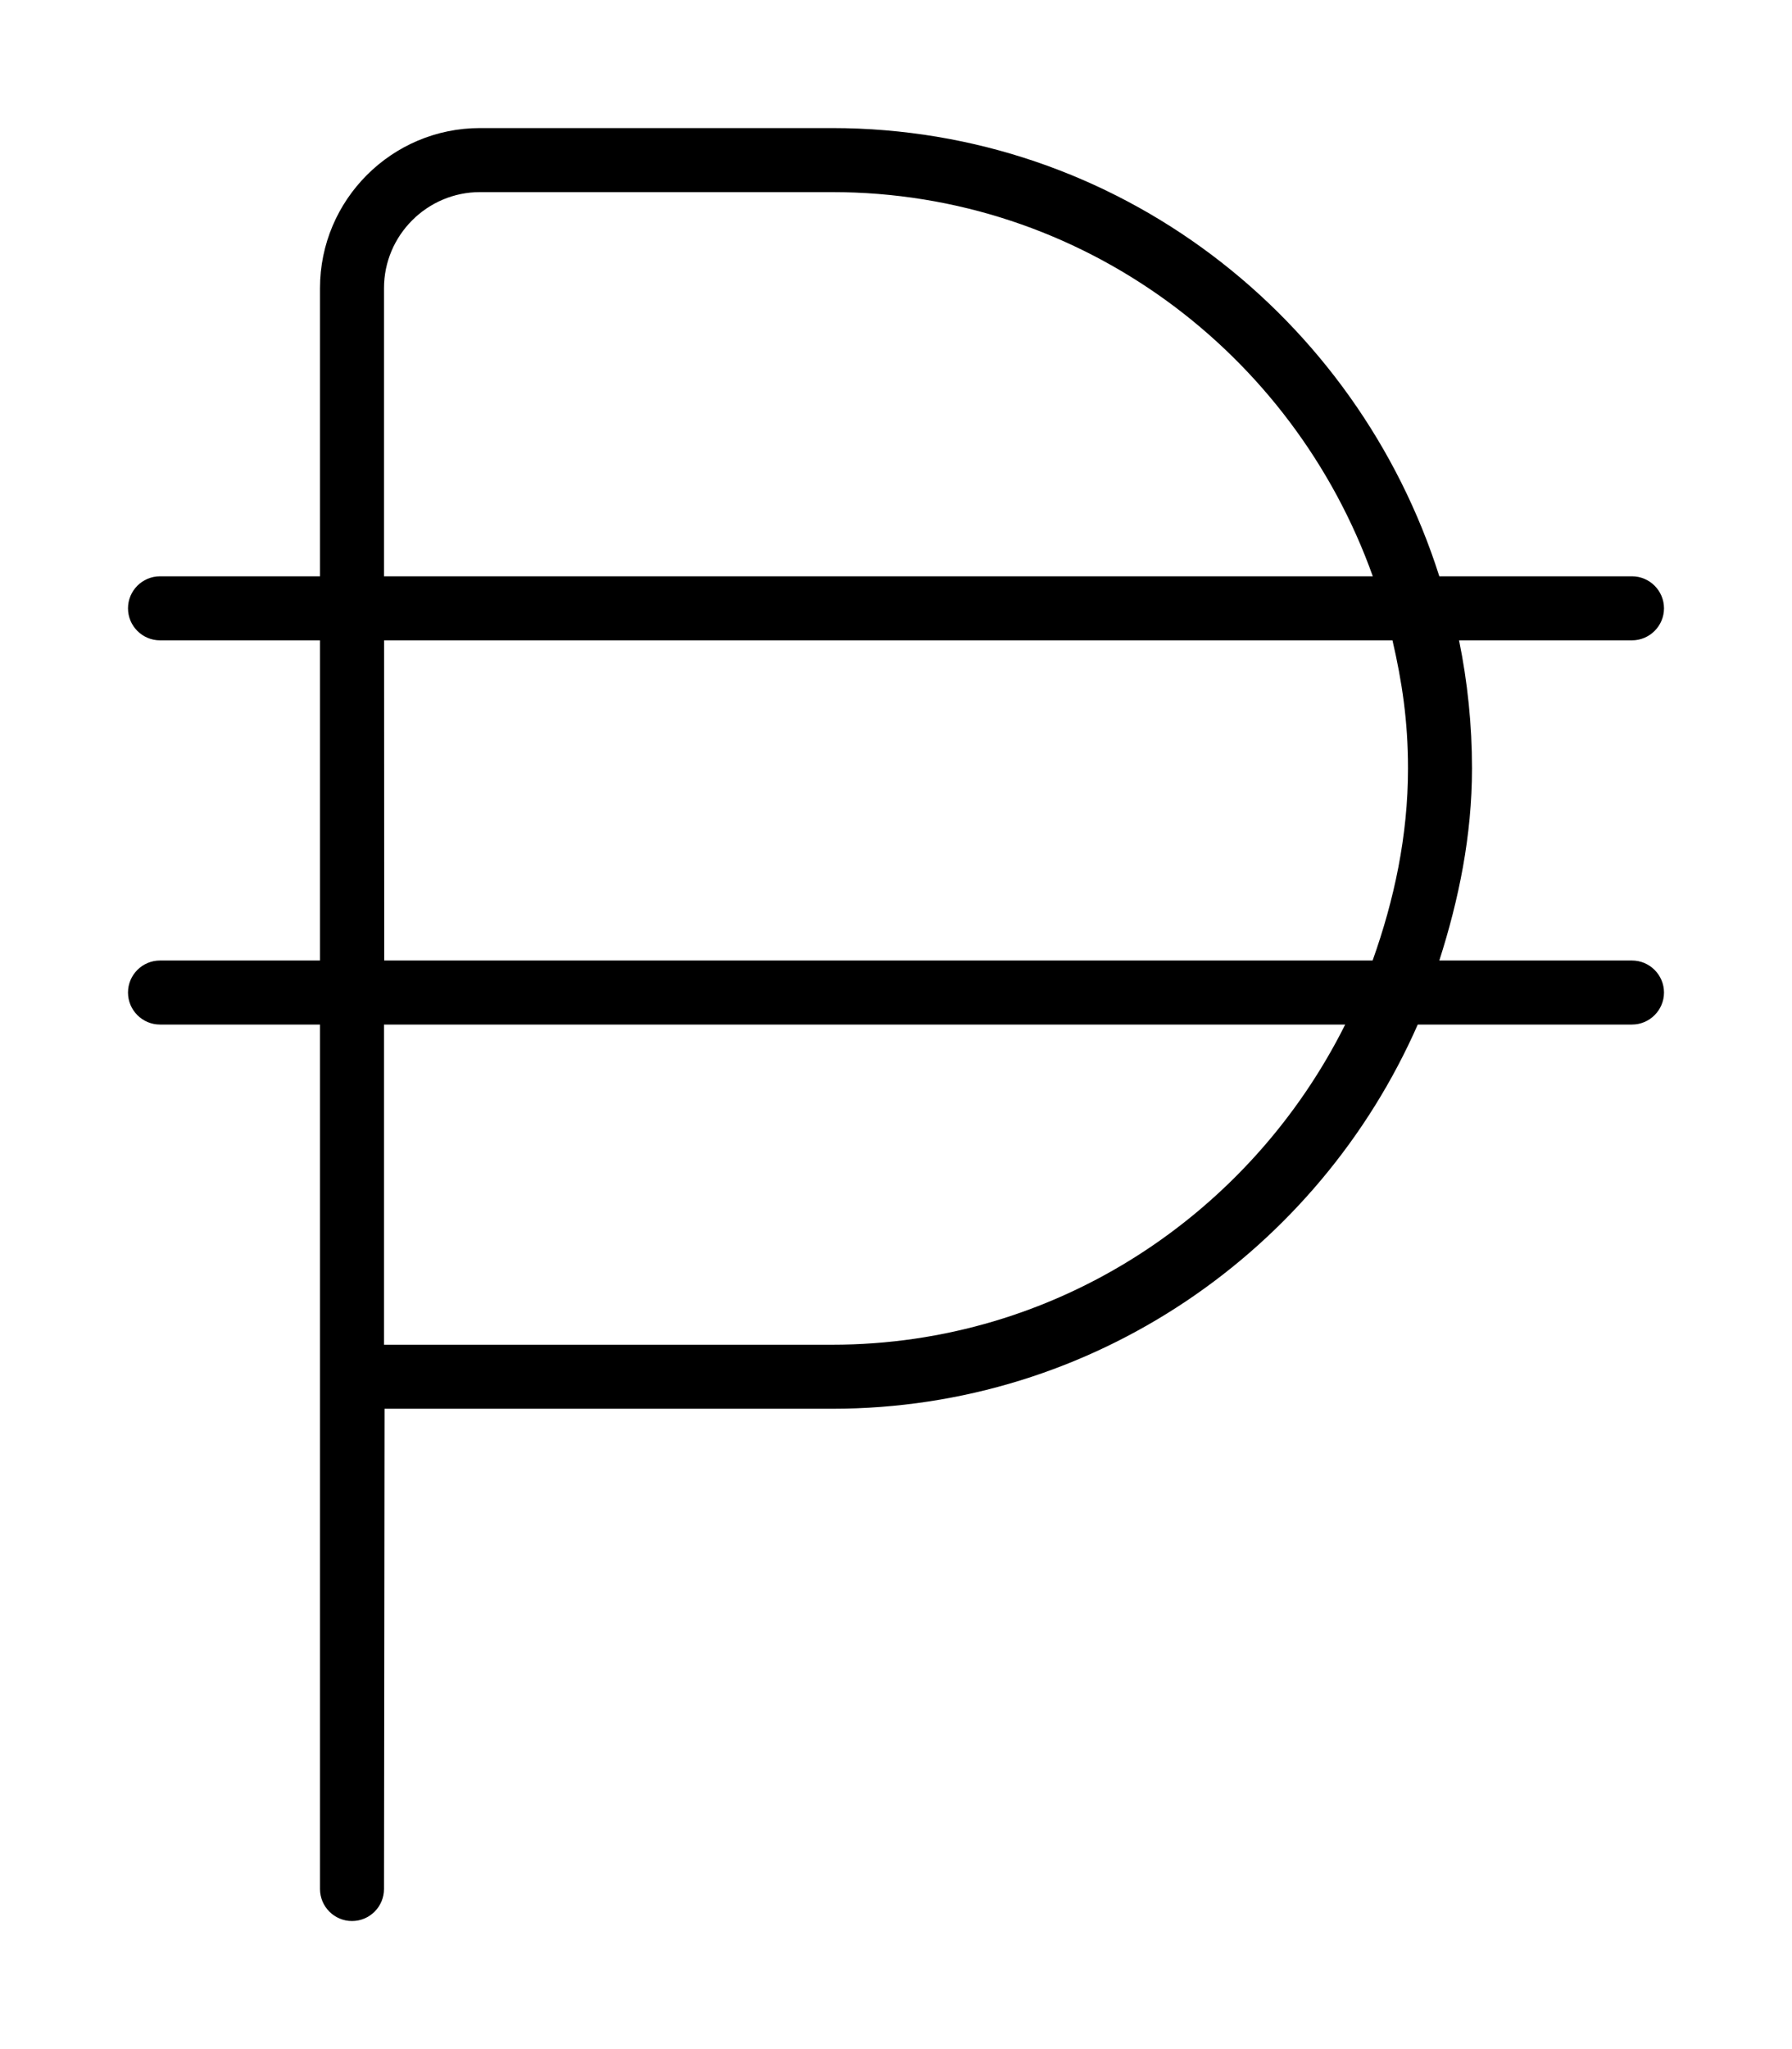 <svg xmlns="http://www.w3.org/2000/svg" viewBox="0 0 448 512"><!--! Font Awesome Pro 6.0.0-alpha3 by @fontawesome - https://fontawesome.com License - https://fontawesome.com/license (Commercial License) --><path d="M408 240h-48.17C364.7 224.8 368 208.8 368 192c0-10.96-1.125-21.66-3.234-32H408C412.4 160 416 156.4 416 152S412.4 144 408 144h-48.17C339.3 79.32 279.4 32 208 32H120C97.94 32 80 49.94 80 72V144H40C35.58 144 32 147.6 32 152S35.58 160 40 160H80v80H40C35.58 240 32 243.6 32 248S35.58 256 40 256H80v216C80 476.4 83.58 480 88 480S96 476.4 96 472L96.14 352h111.9c65.44 0 121.6-39.59 146.4-96H408C412.4 256 416 252.4 416 248S412.4 240 408 240zM96 72C96 58.78 106.8 48 120 48H208c62.49 0 115.3 40.25 135.2 96H96V72zM96.02 160h252.1C350.5 170.3 352 180.1 352 192c0 16.91-3.467 32.91-8.846 48h-247.1L96.02 160zM208 336H96V256h240.3C312.7 303.2 264.3 336 208 336z"/></svg>